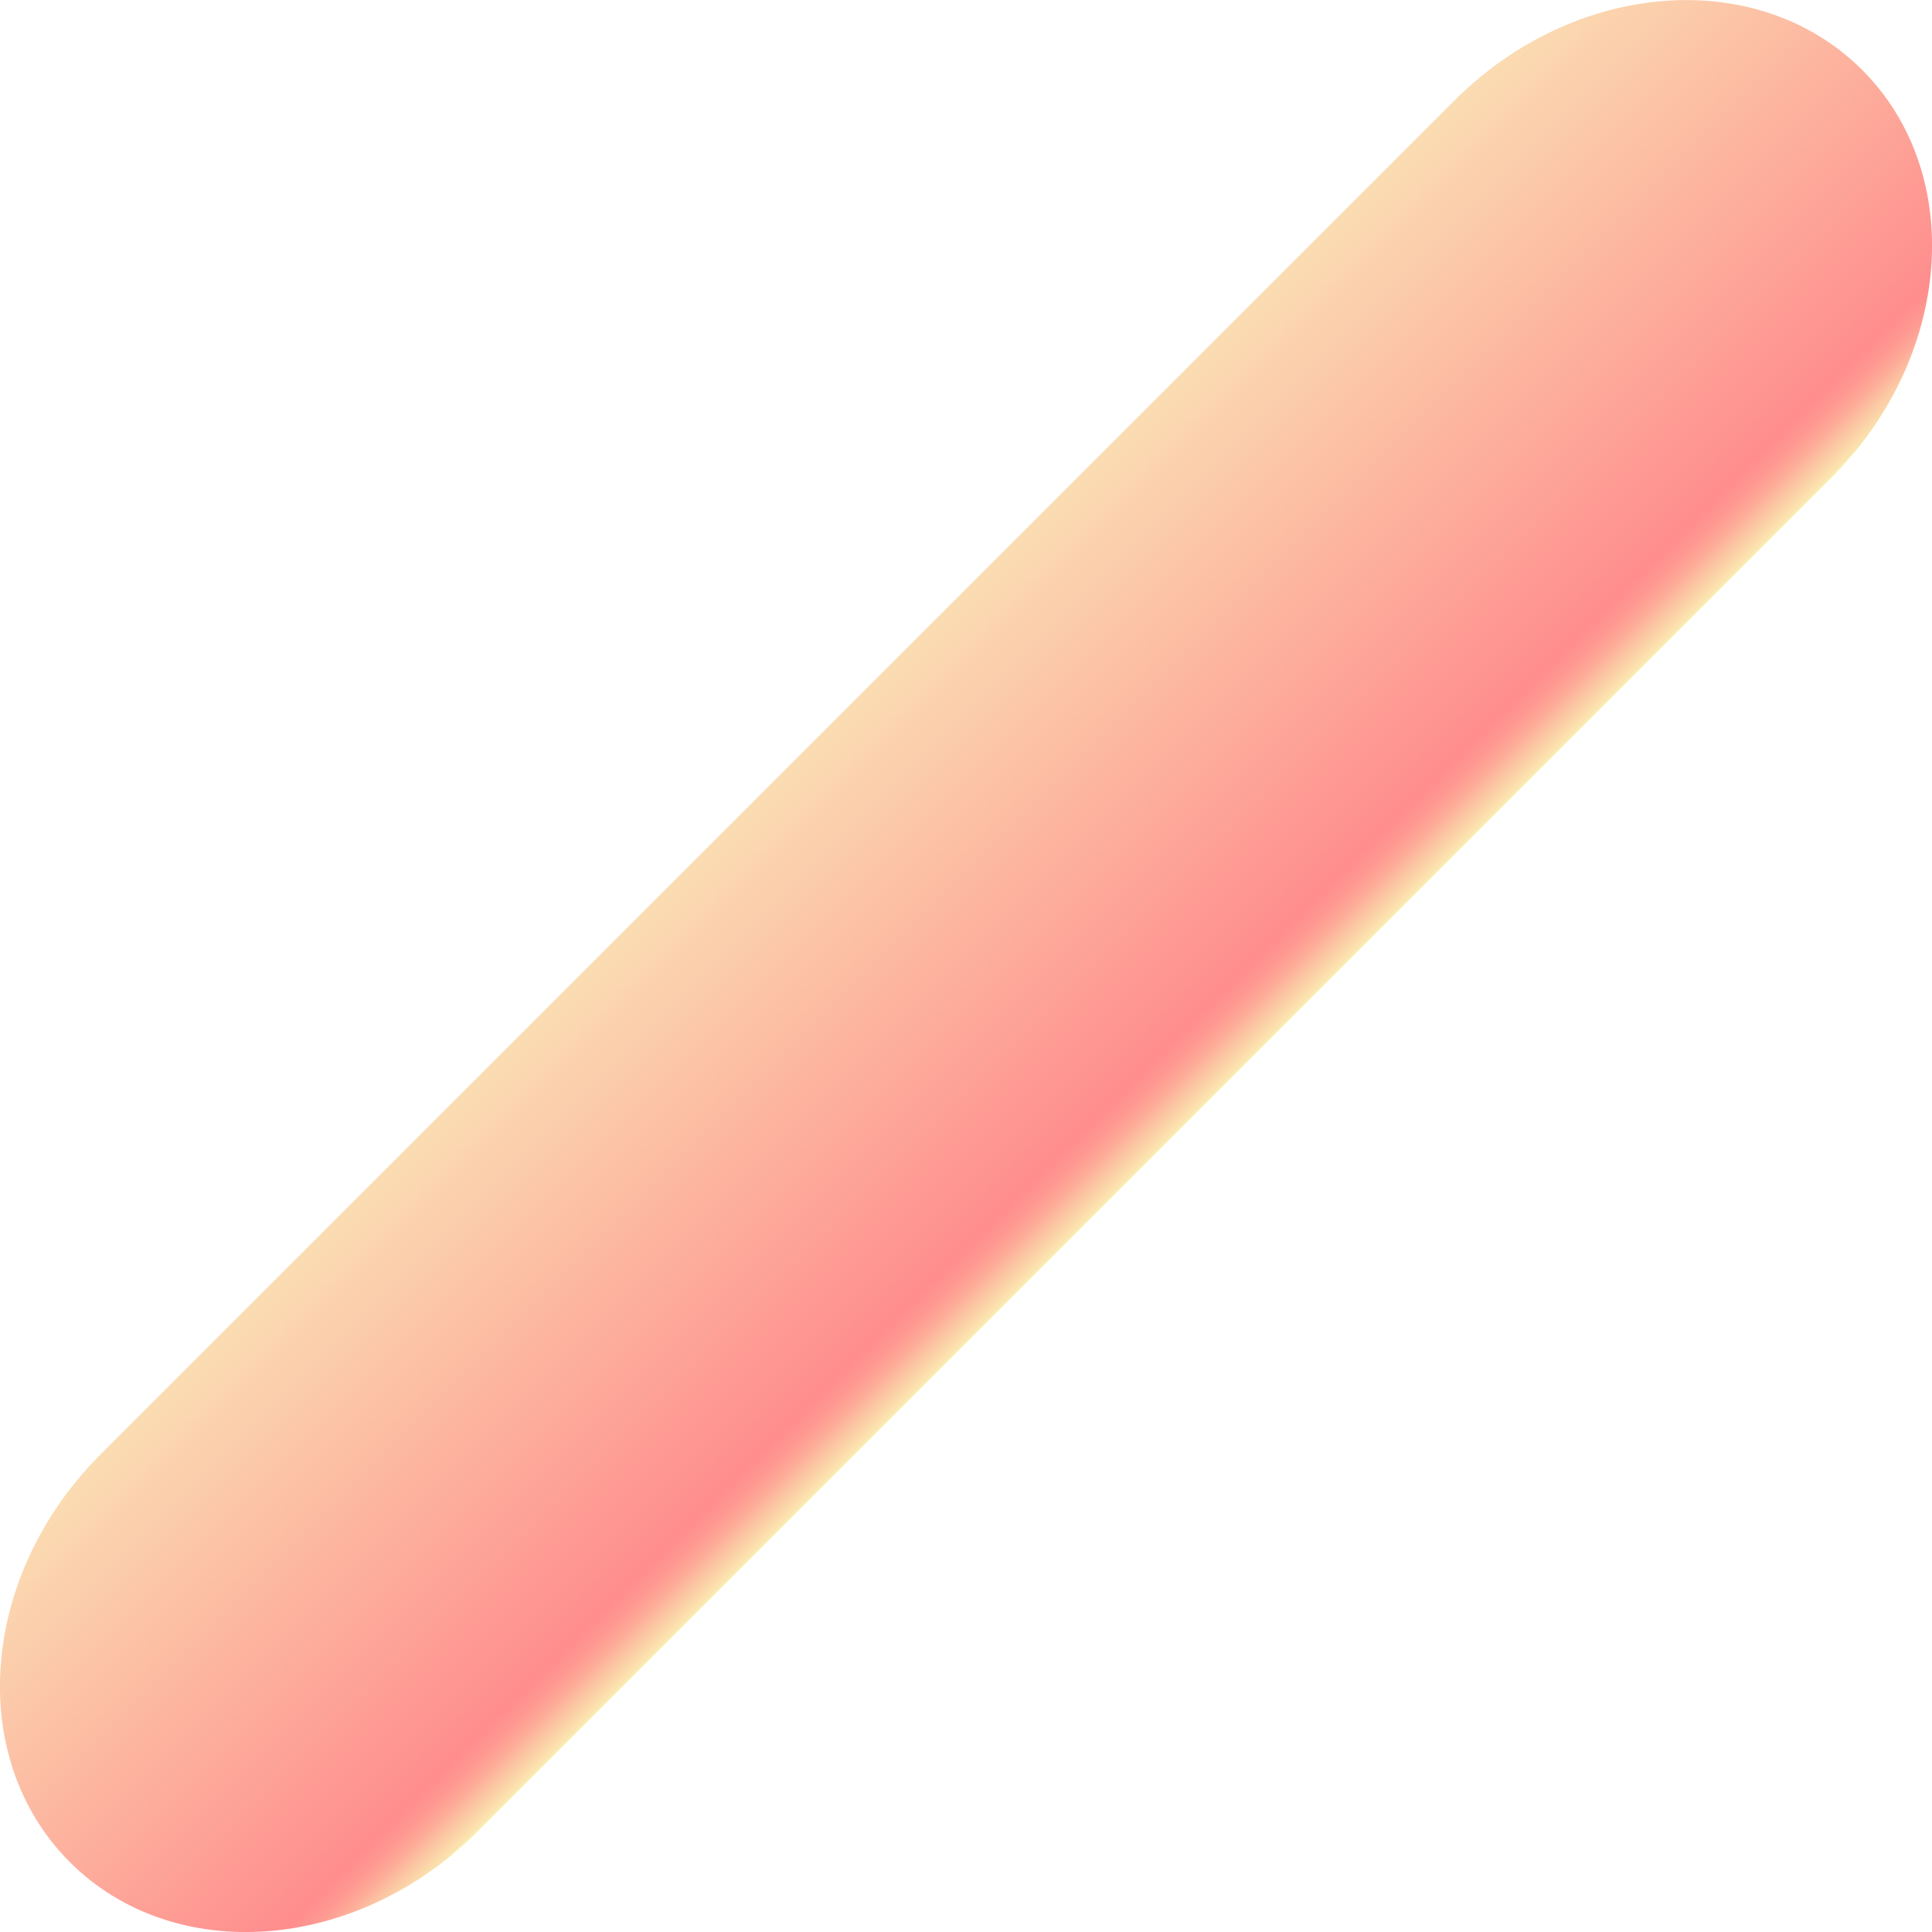 <?xml version="1.0" encoding="utf-8"?>
<!-- Generator: Adobe Illustrator 26.0.1, SVG Export Plug-In . SVG Version: 6.00 Build 0)  -->
<svg version="1.1" id="Layer_1" xmlns="http://www.w3.org/2000/svg" xmlns:xlink="http://www.w3.org/1999/xlink" x="0px" y="0px"
	 viewBox="0 0 613.8 613.8" style="enable-background:new 0 0 613.8 613.8;" xml:space="preserve">
<style type="text/css">
	.st0{opacity:0.61;fill:url(#SVGID_1_);enable-background:new    ;}
</style>
<g id="Layer_2_00000011032572444262307650000000927638192127105465_">
	<g id="OBJECTS">
		
			<linearGradient id="SVGID_1_" gradientUnits="userSpaceOnUse" x1="1670.963" y1="83.423" x2="1705.073" y2="49.313" gradientTransform="matrix(3.79 0.46 -0.46 -3.79 -6073.24 -231.13)">
			<stop  offset="1.000000e-02" style="stop-color:#F7E48F"/>
			<stop  offset="0.25" style="stop-color:#F9B97B"/>
			<stop  offset="0.9" style="stop-color:#FF4545"/>
			<stop  offset="0.91" style="stop-color:#FF4B47"/>
			<stop  offset="0.93" style="stop-color:#FE5D4E"/>
			<stop  offset="0.95" style="stop-color:#FC7A59"/>
			<stop  offset="0.97" style="stop-color:#FAA268"/>
			<stop  offset="1" style="stop-color:#F8D57C"/>
			<stop  offset="1" style="stop-color:#F7E080"/>
		</linearGradient>
		<path class="st0" d="M22.2,591.6L22.2,591.6C-10.9,558.5-6.5,500.5,32,462L462,32c38.5-38.5,96.5-42.8,129.6-9.8l0,0
			c33.1,33.1,28.7,91.1-9.8,129.6l-430,430C113.4,620.3,55.3,624.7,22.2,591.6z"/>
	</g>
</g>
</svg>
